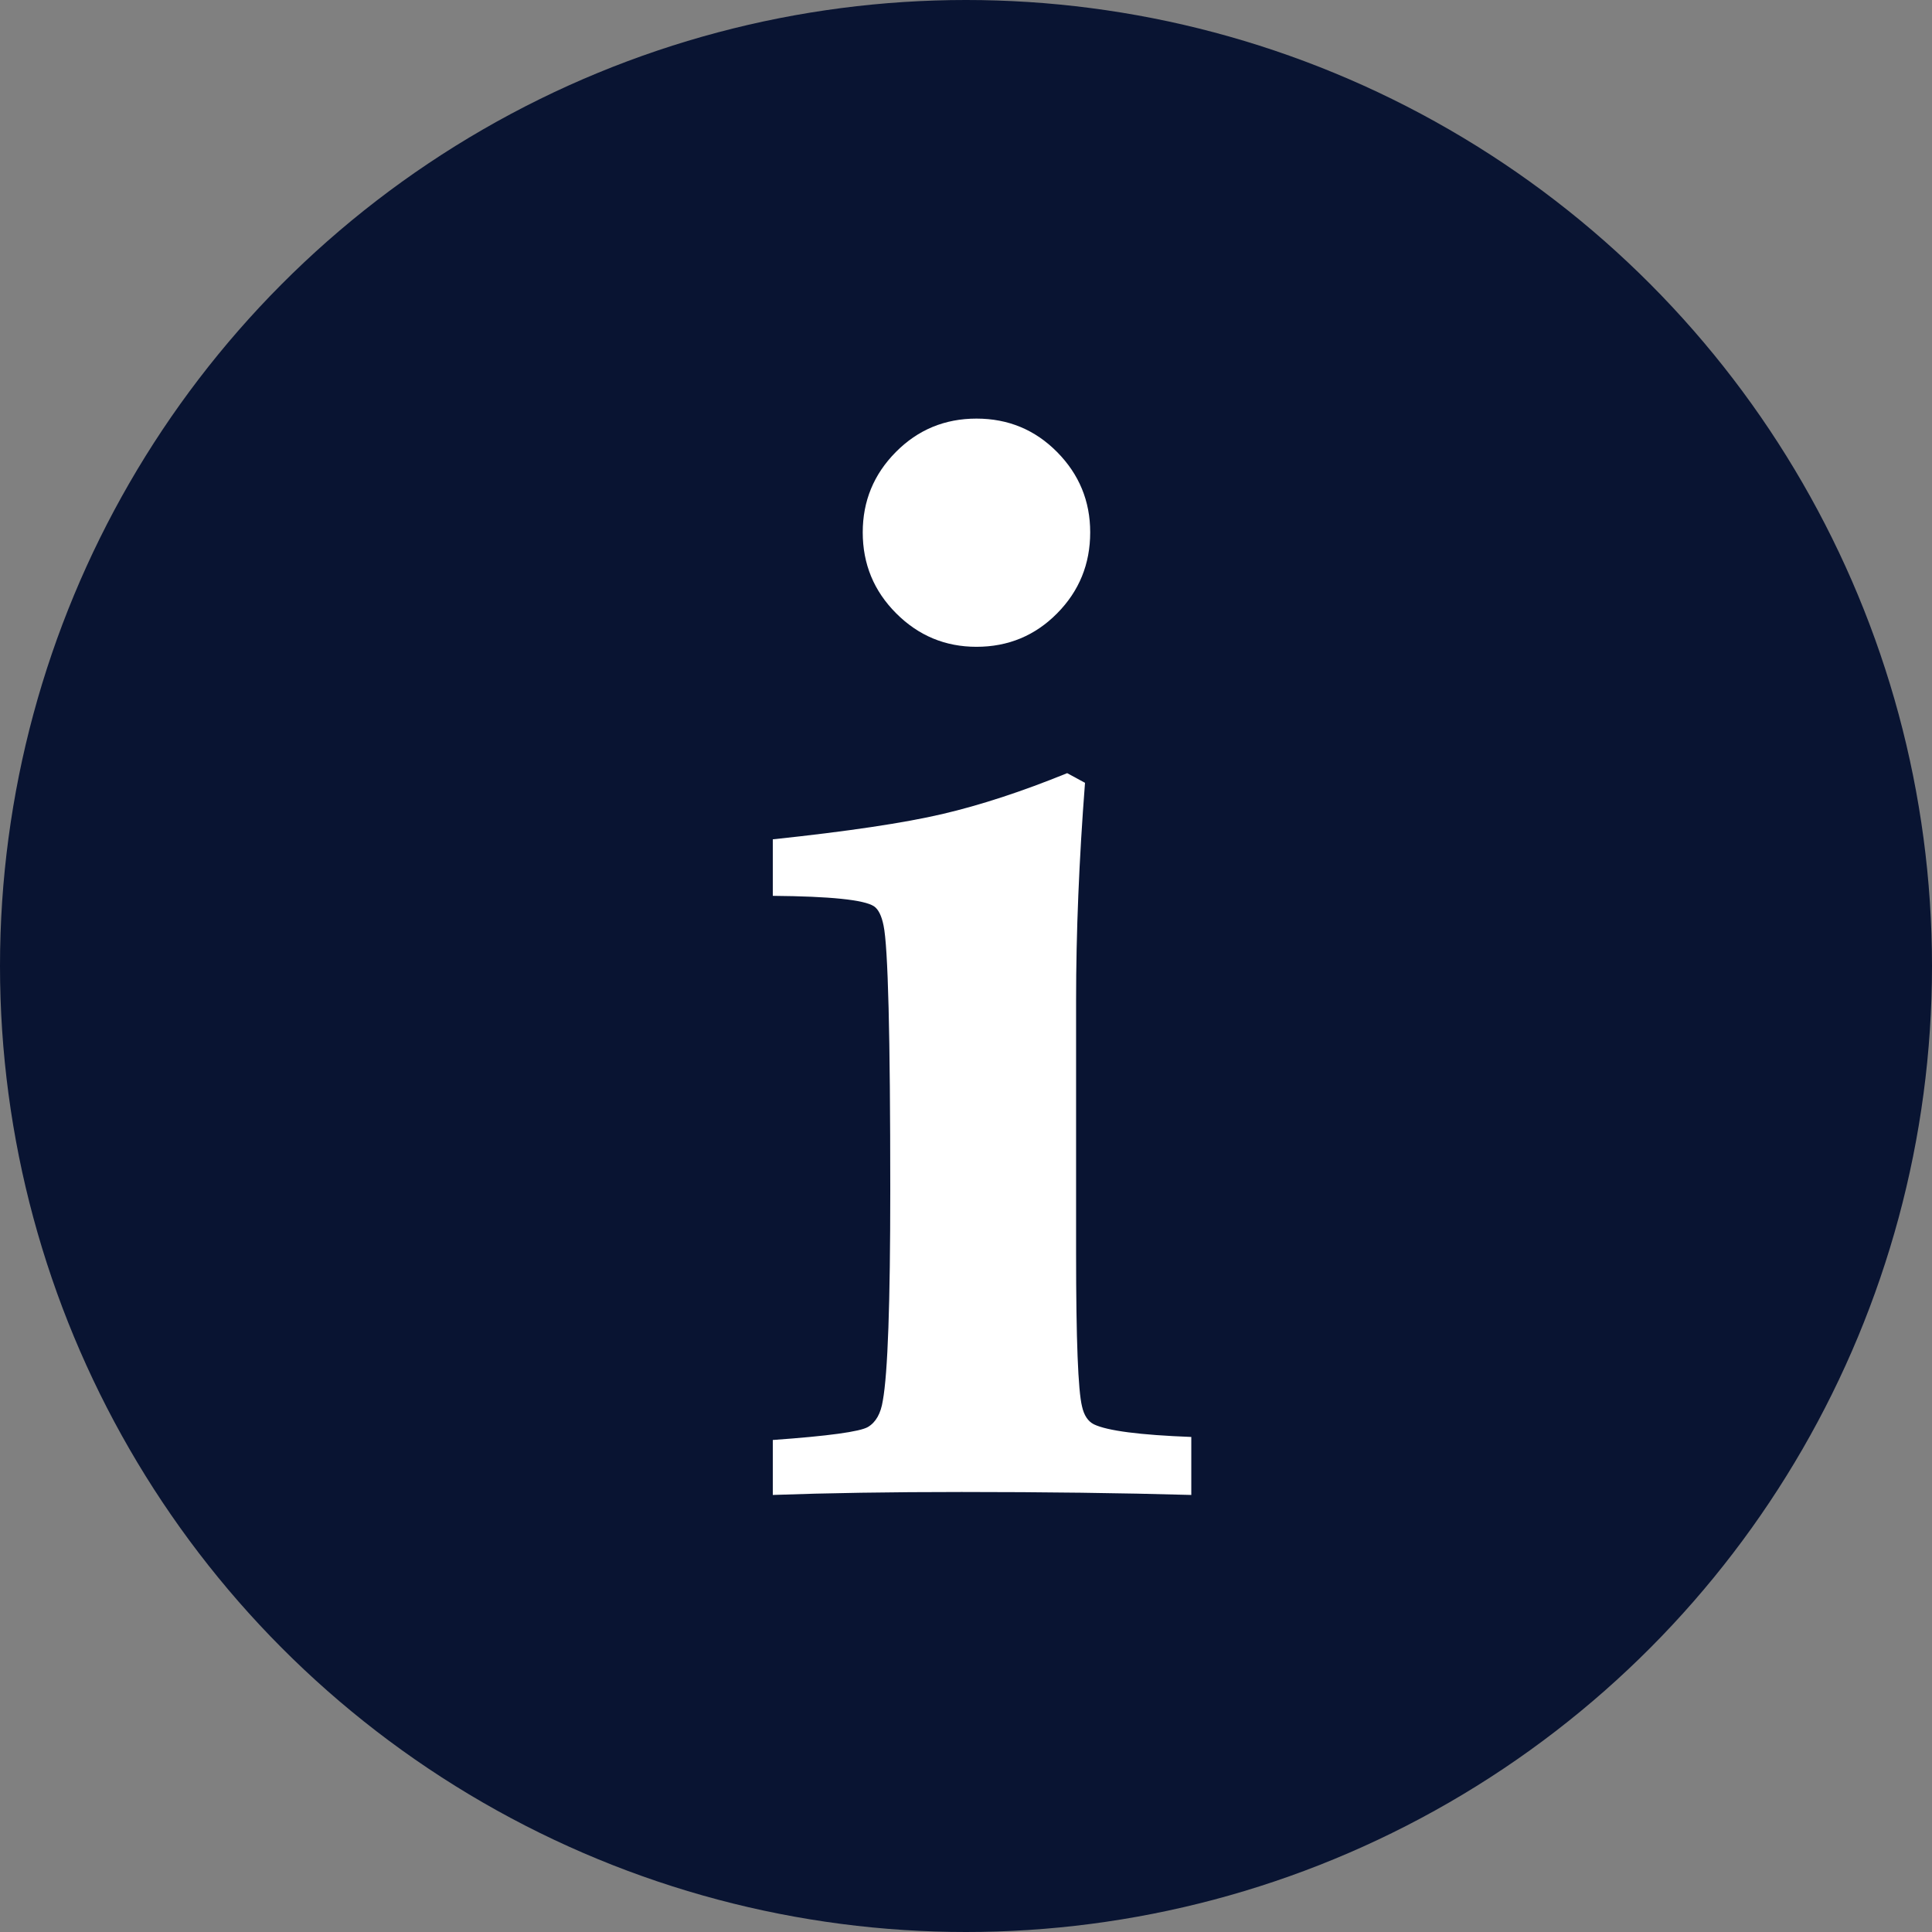 <svg height="60" viewBox="0 0 60 60" width="60" xmlns="http://www.w3.org/2000/svg"><rect x="0" y="0" width="60" height="60" fill="#808080" stroke="none"/><g fill="none" fill-rule="evenodd" transform=""><circle cx="30" cy="30" fill="#091432" fill-rule="nonzero" r="30"/><path d="m30.325 13c.985 0 1.82.346 2.505 1.039s1.027 1.524 1.027 2.493c0 .985-.342 1.824-1.027 2.516-.685.693-1.52 1.039-2.505 1.039-.97 0-1.801-.346-2.493-1.039-.693-.693-1.039-1.531-1.039-2.516 0-.97.342-1.801 1.027-2.493s1.52-1.039 2.505-1.039zm-6.325 33.428v-1.708c1.724-.123 2.709-.258 2.955-.404s.4-.419.462-.82c.154-.846.231-3.024.231-6.533 0-4.817-.069-7.557-.208-8.219-.062-.308-.162-.508-.3-.6-.308-.2-1.354-.308-3.14-.323v-1.755c2.324-.246 4.078-.508 5.264-.785 1.185-.277 2.478-.7 3.878-1.27l.554.3c-.185 2.401-.277 4.656-.277 6.764v7.849c0 2.678.062 4.263.185 4.756.062.277.185.462.369.554.416.2 1.424.331 3.024.392v1.801c-2.185-.062-4.563-.092-7.133-.092-2.216 0-4.171.031-5.864.092z" fill="#fff" fill-rule="evenodd"/></g></svg>